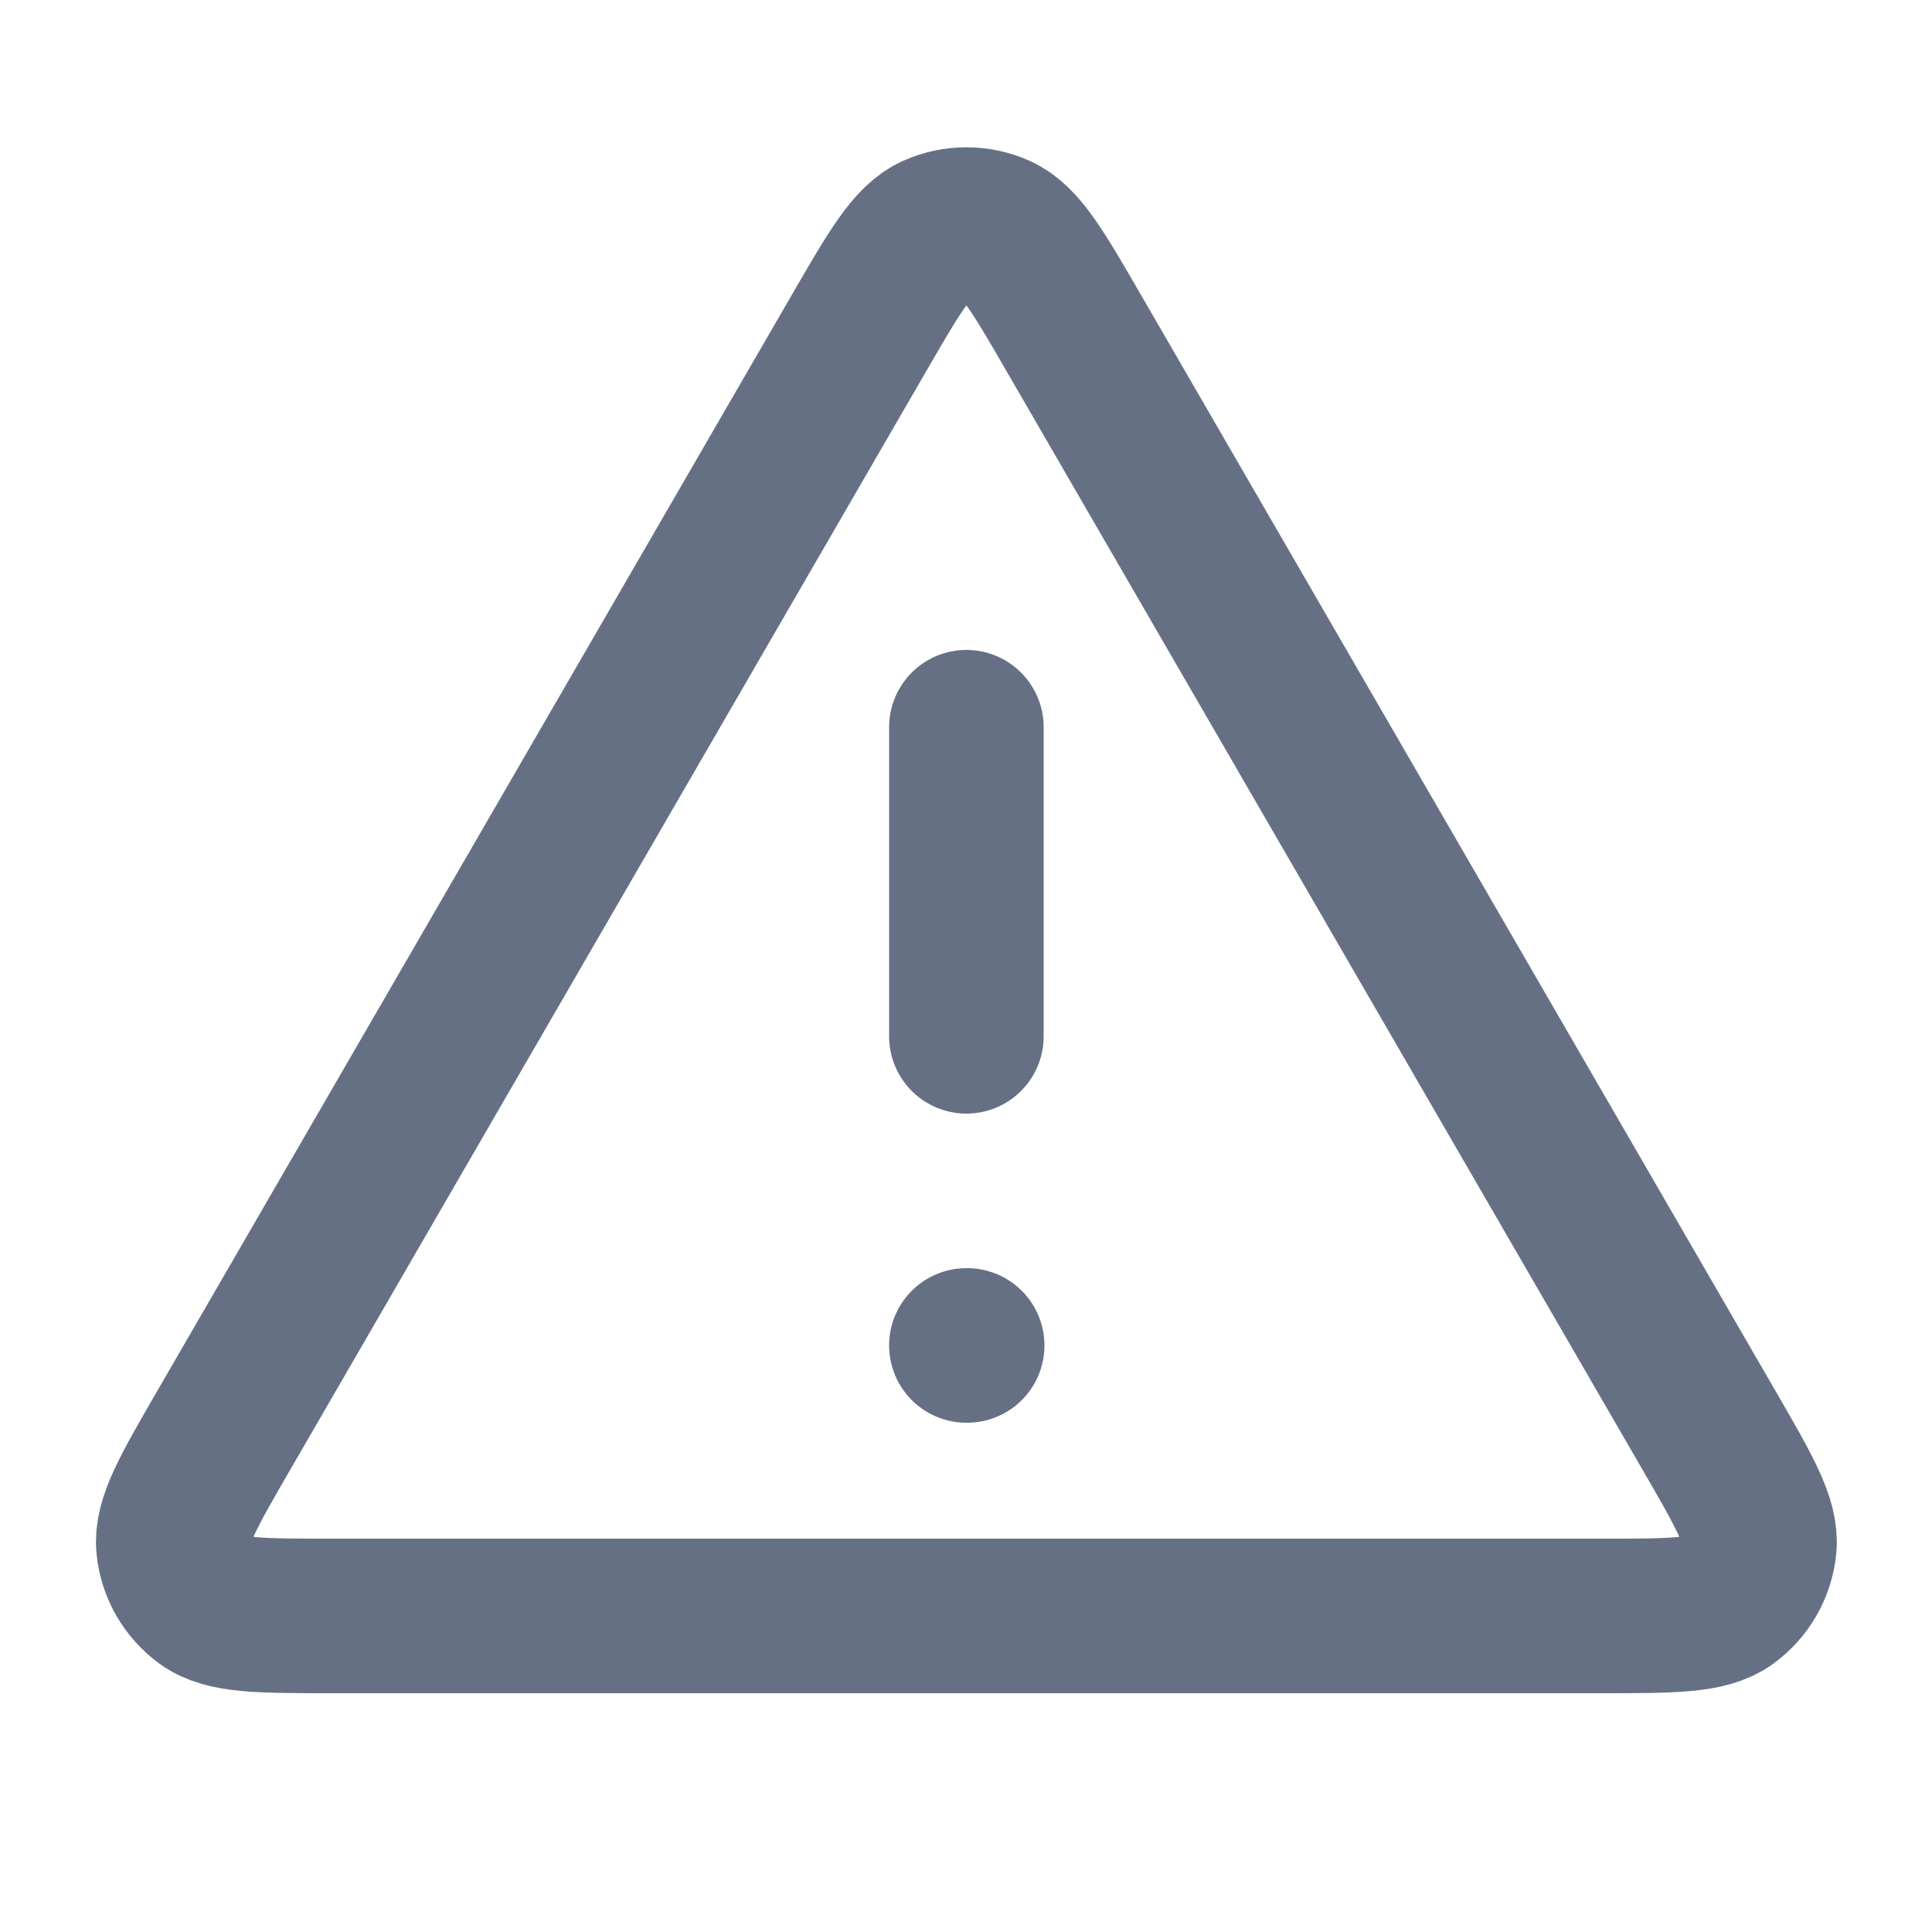 <svg width="25" height="25" viewBox="0 0 25 25" fill="none" xmlns="http://www.w3.org/2000/svg">
<path d="M12.505 9.41V13.41M12.505 17.41H12.515M11.12 4.302L2.895 18.509C2.439 19.297 2.211 19.691 2.245 20.014C2.274 20.296 2.422 20.552 2.651 20.719C2.914 20.91 3.37 20.91 4.28 20.91H20.73C21.64 20.91 22.096 20.91 22.359 20.719C22.588 20.552 22.736 20.296 22.765 20.014C22.799 19.691 22.571 19.297 22.115 18.509L13.89 4.302C13.435 3.517 13.208 3.124 12.911 2.992C12.653 2.877 12.357 2.877 12.099 2.992C11.802 3.124 11.575 3.517 11.12 4.302Z" stroke="#667085" stroke-width="2" stroke-linecap="round" stroke-linejoin="round"/>
</svg>
